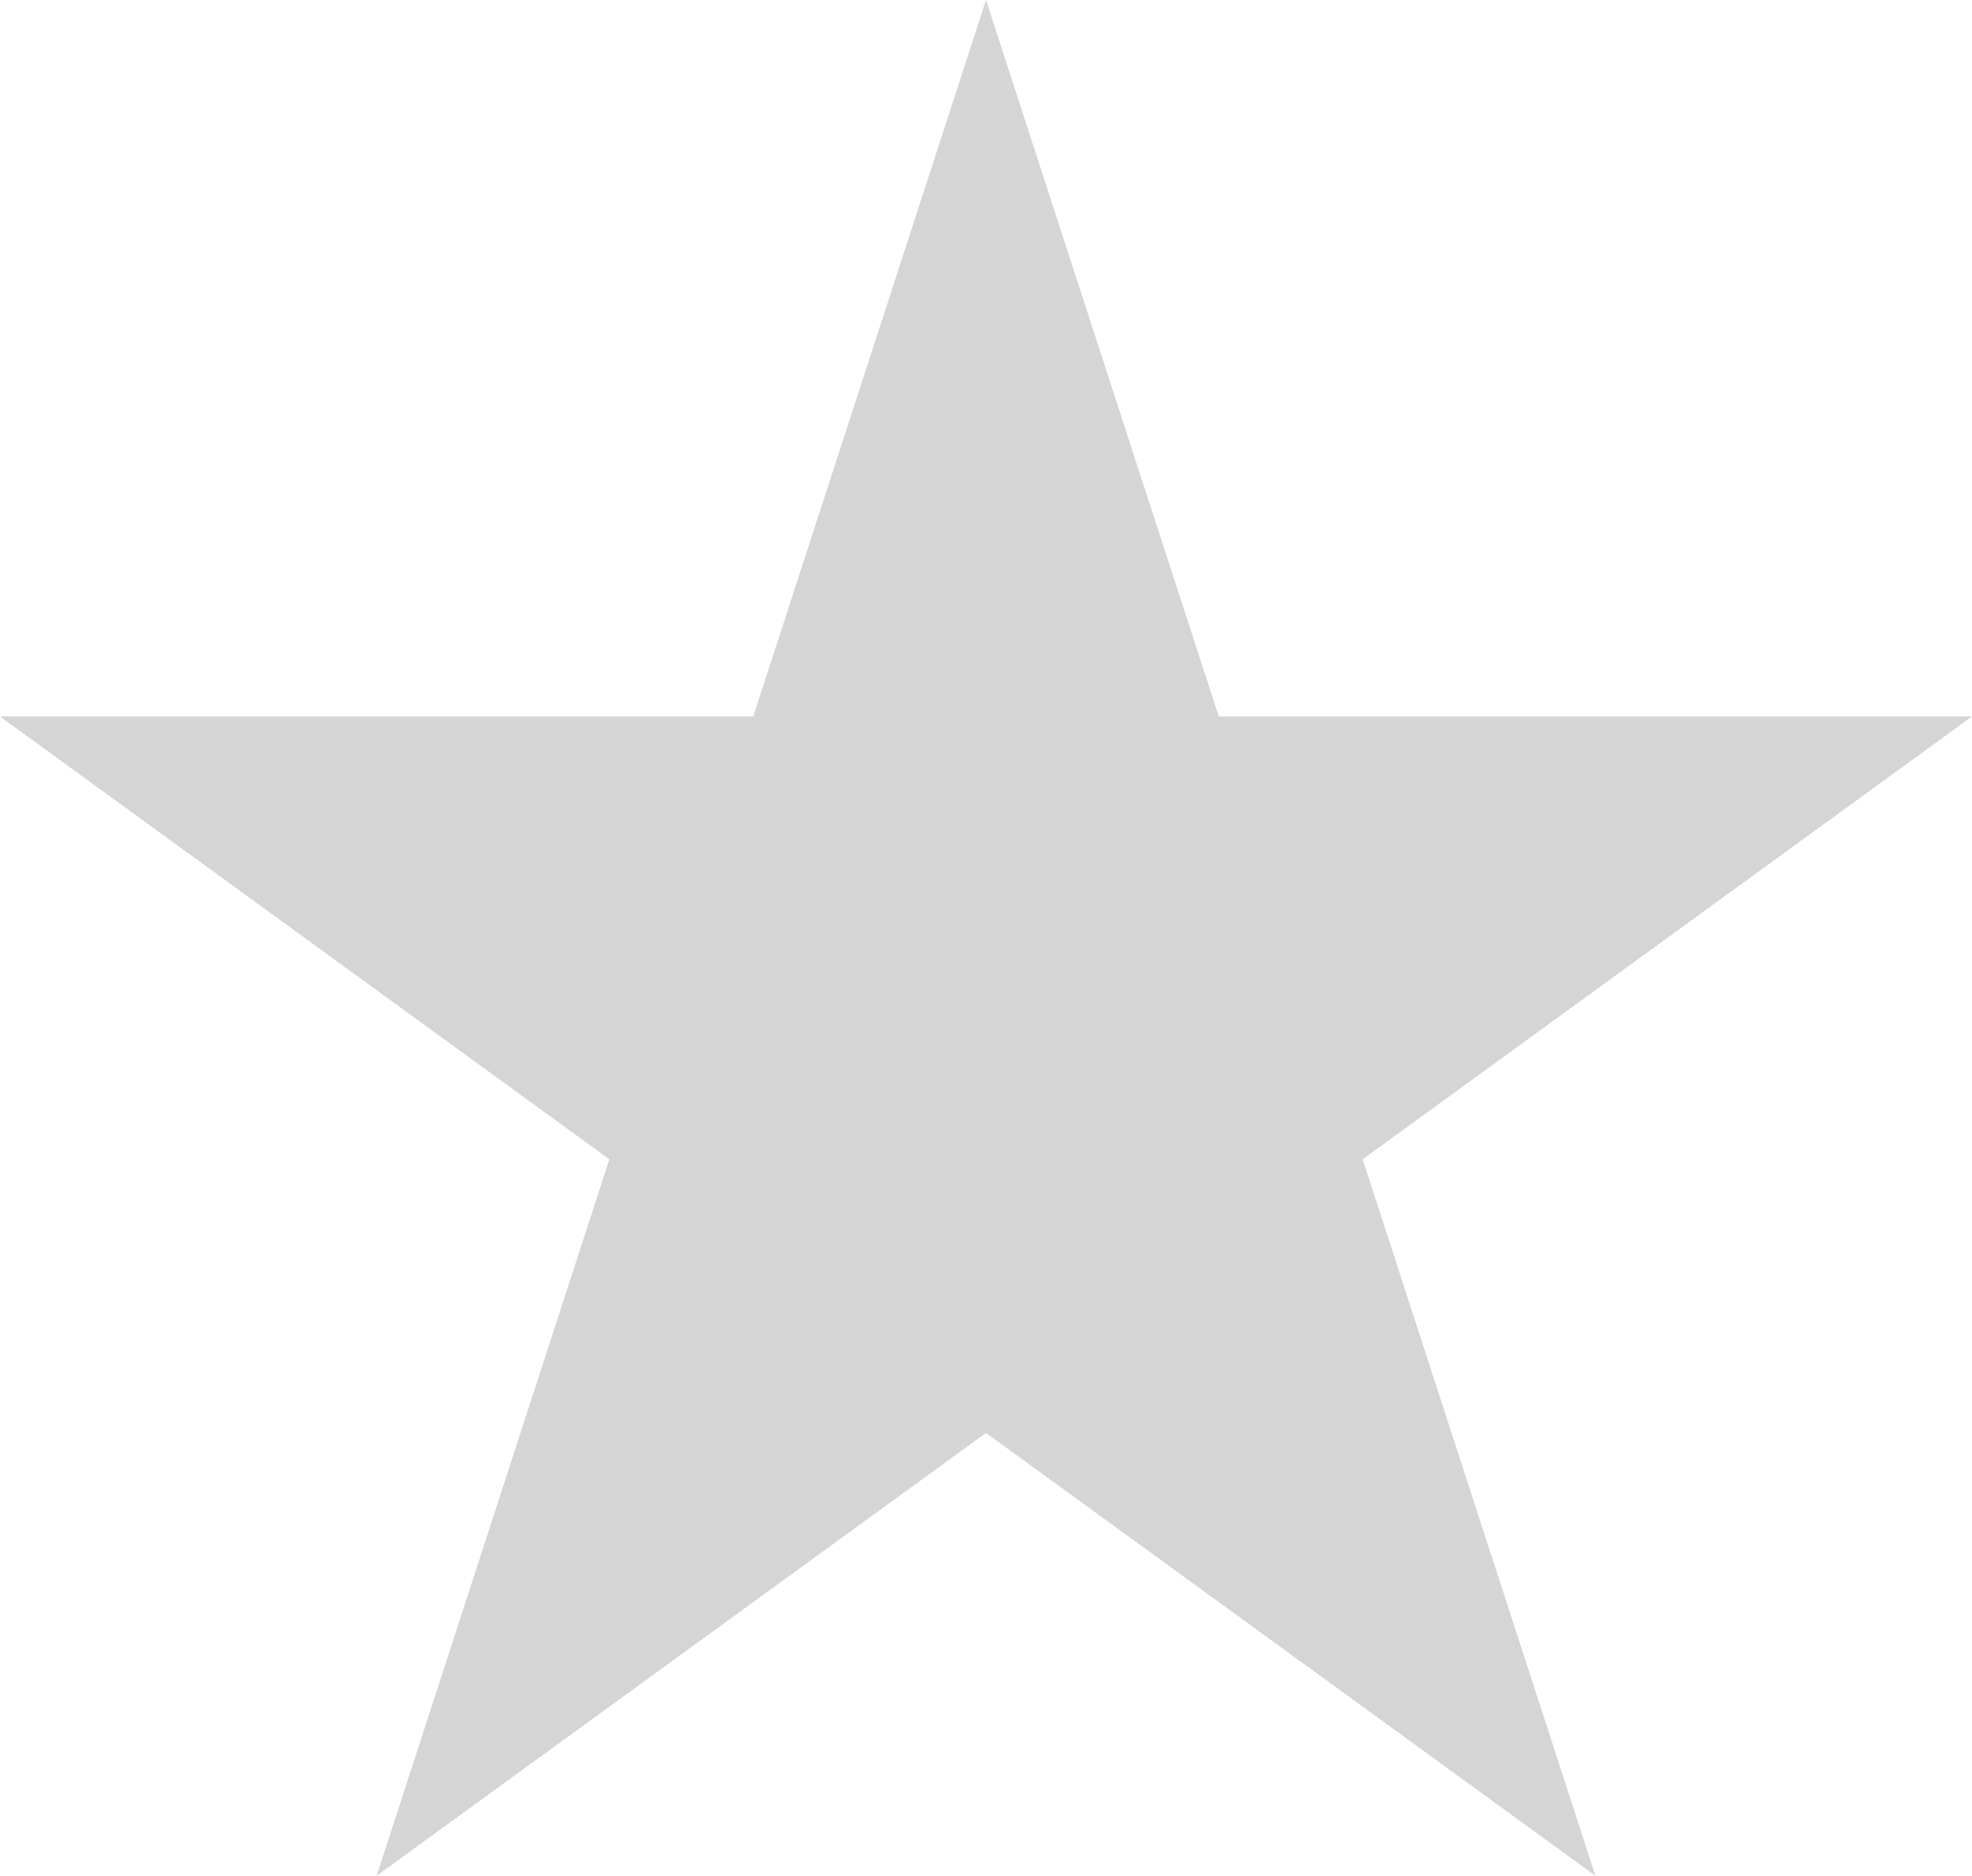 <svg xmlns="http://www.w3.org/2000/svg" width="25" height="23.776" viewBox="0 0 25 23.776">
  <path id="パス_116" data-name="パス 116" d="M12.5,0,9.549,9.082H0l7.725,5.613L4.775,23.777,12.5,18.164l7.726,5.613-2.951-9.082L25,9.082H15.451Z" transform="translate(0)" fill="#d5d5d5"/>
</svg>
